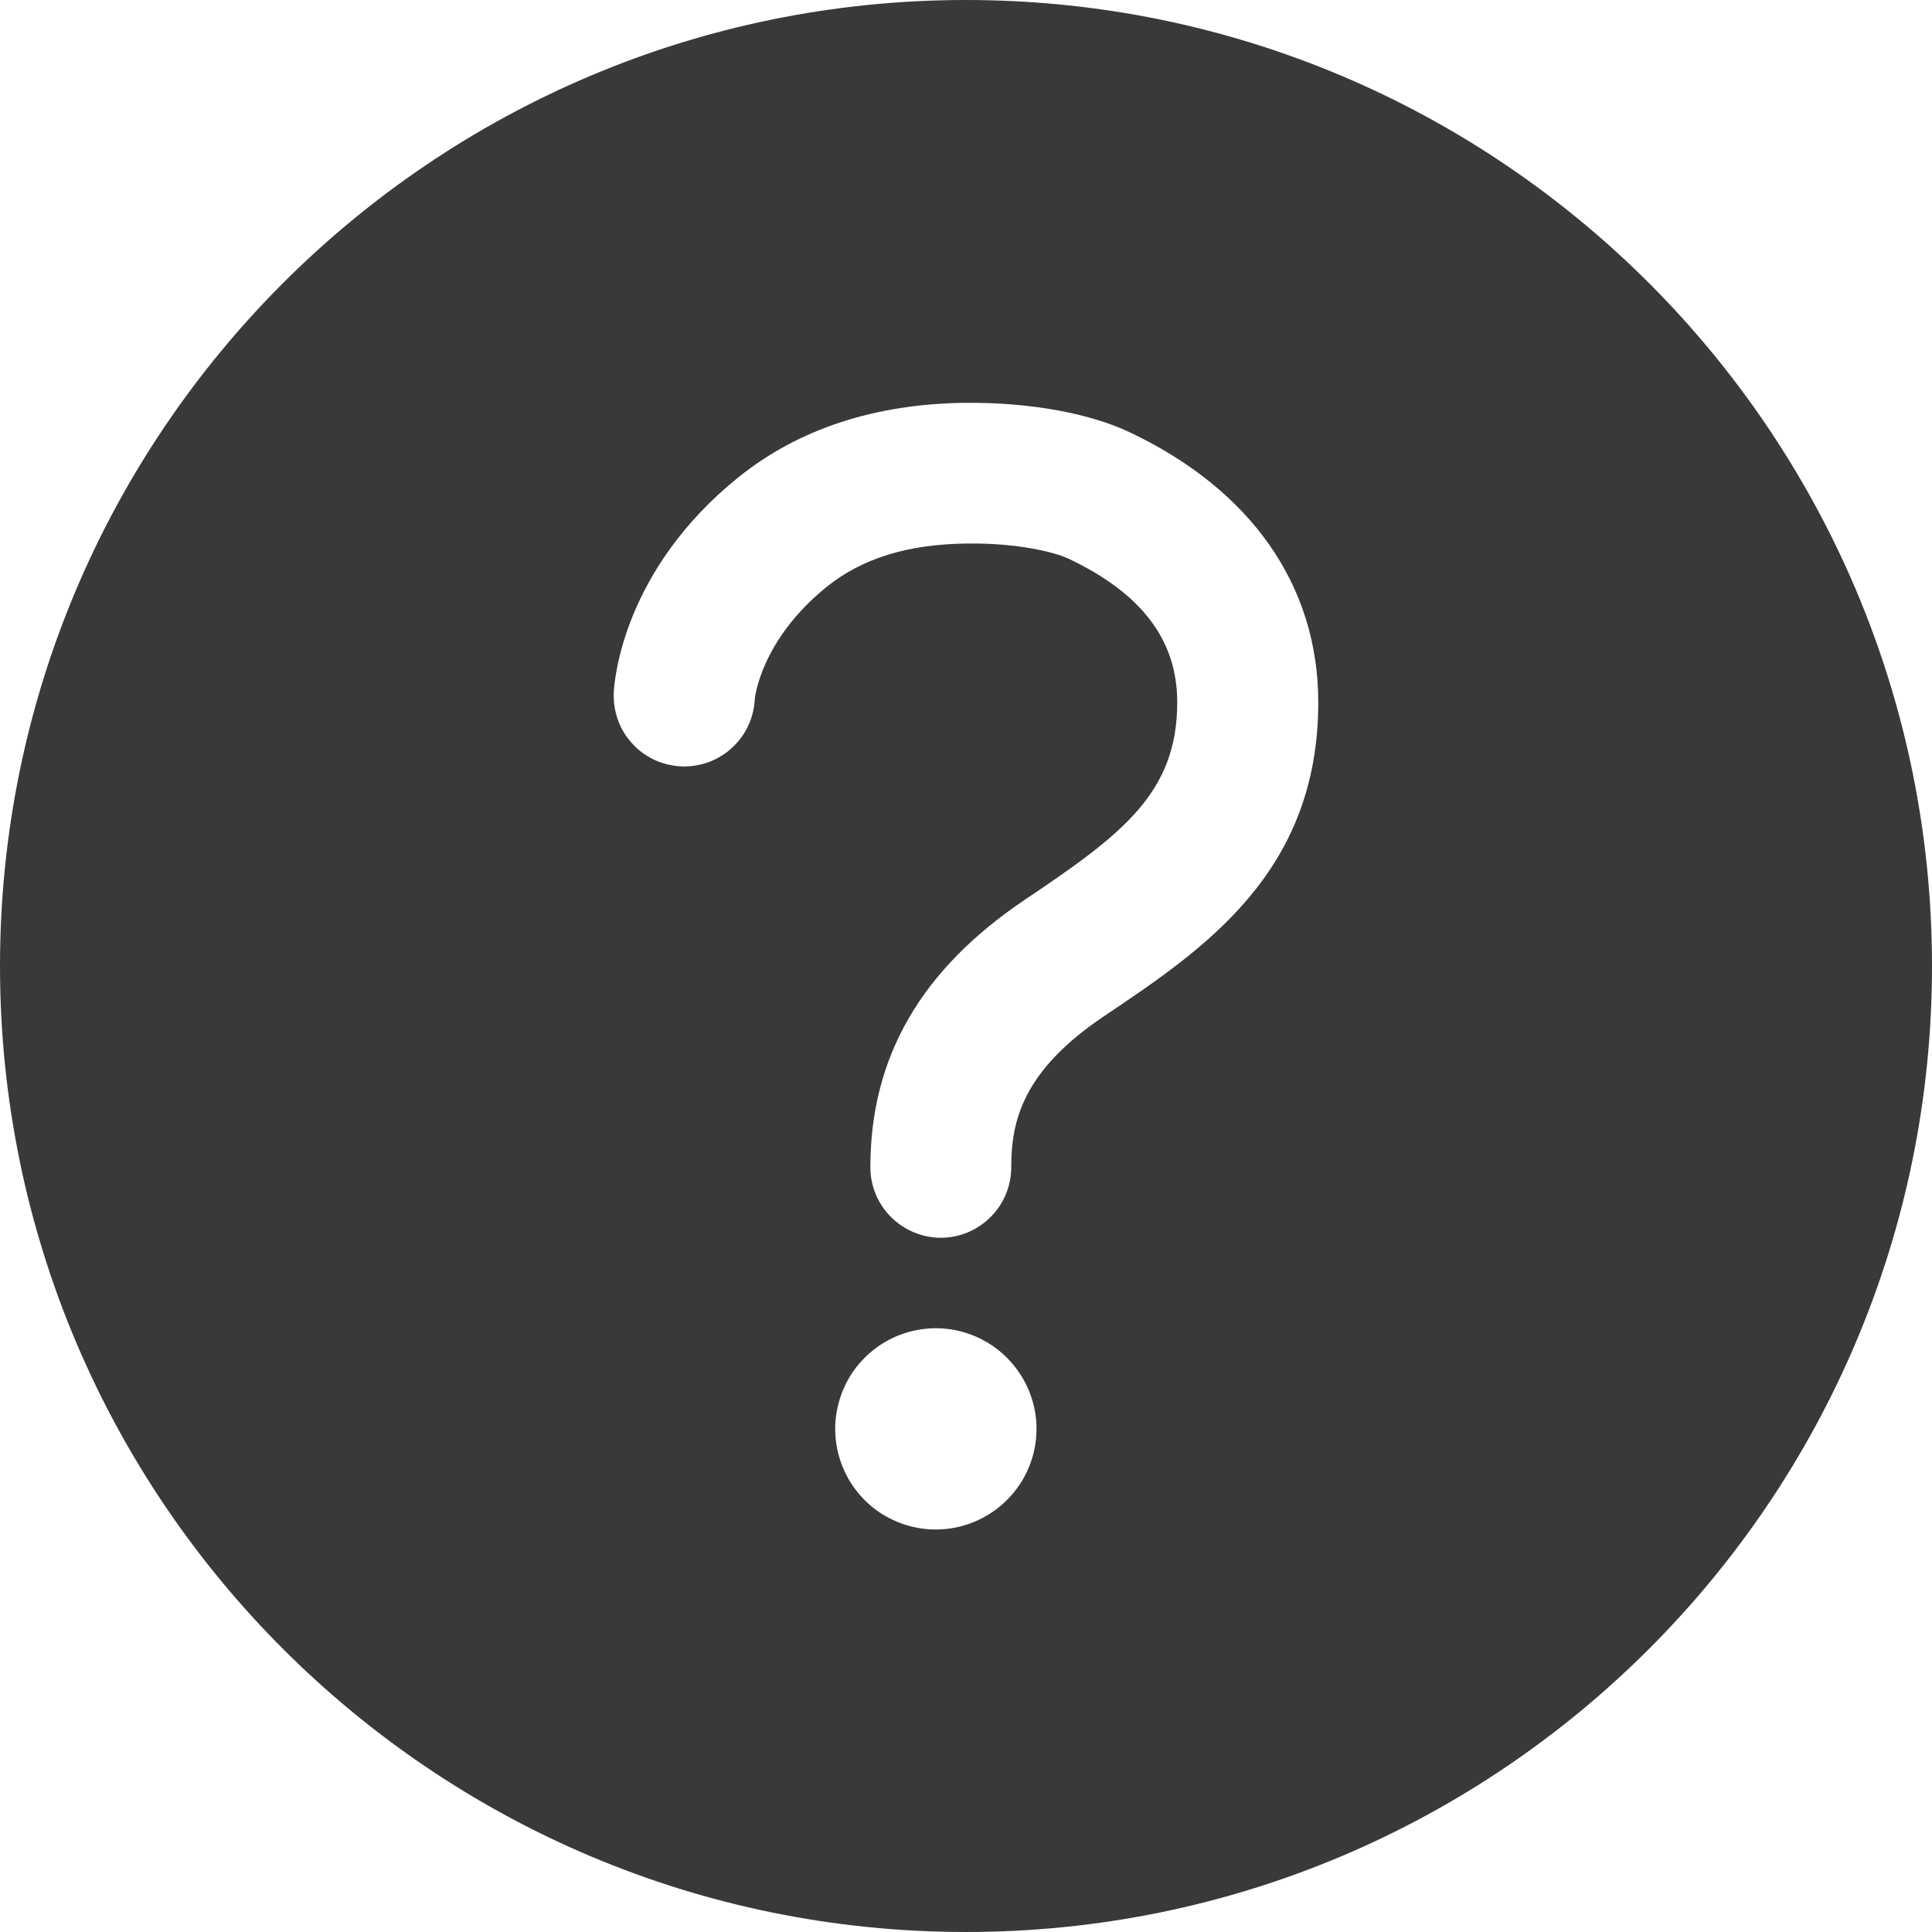 <svg width="12" height="12" viewBox="0 0 12 12" fill="none" xmlns="http://www.w3.org/2000/svg">
<path d="M6 0C2.688 0 0 2.688 0 6C0 9.312 2.688 12 6 12C9.312 12 12 9.312 12 6C12 2.688 9.312 0 6 0ZM5.812 9.5C5.689 9.5 5.568 9.463 5.465 9.395C5.362 9.326 5.282 9.228 5.235 9.114C5.188 9 5.175 8.874 5.2 8.753C5.224 8.632 5.283 8.52 5.371 8.433C5.458 8.346 5.569 8.286 5.691 8.262C5.812 8.238 5.937 8.25 6.052 8.298C6.166 8.345 6.263 8.425 6.332 8.528C6.401 8.631 6.438 8.751 6.438 8.875C6.438 9.041 6.372 9.2 6.254 9.317C6.137 9.434 5.978 9.5 5.812 9.5ZM6.857 6.312C6.351 6.652 6.281 6.964 6.281 7.25C6.281 7.366 6.235 7.477 6.153 7.559C6.071 7.641 5.96 7.688 5.844 7.688C5.728 7.688 5.616 7.641 5.534 7.559C5.452 7.477 5.406 7.366 5.406 7.25C5.406 6.565 5.721 6.021 6.369 5.586C6.972 5.181 7.312 4.925 7.312 4.362C7.312 3.978 7.094 3.688 6.641 3.472C6.534 3.422 6.297 3.372 6.005 3.376C5.639 3.38 5.355 3.468 5.136 3.644C4.723 3.977 4.688 4.338 4.688 4.344C4.685 4.401 4.671 4.458 4.646 4.51C4.622 4.562 4.587 4.608 4.544 4.647C4.502 4.686 4.452 4.715 4.398 4.735C4.344 4.754 4.286 4.763 4.229 4.76C4.171 4.757 4.115 4.743 4.063 4.719C4.011 4.694 3.964 4.66 3.926 4.617C3.887 4.575 3.857 4.525 3.838 4.471C3.818 4.416 3.81 4.359 3.812 4.302C3.816 4.226 3.869 3.542 4.587 2.964C4.959 2.665 5.432 2.509 5.993 2.502C6.39 2.498 6.763 2.565 7.015 2.684C7.772 3.042 8.188 3.638 8.188 4.362C8.188 5.419 7.481 5.893 6.857 6.312Z" fill="#393939"/>
</svg>
